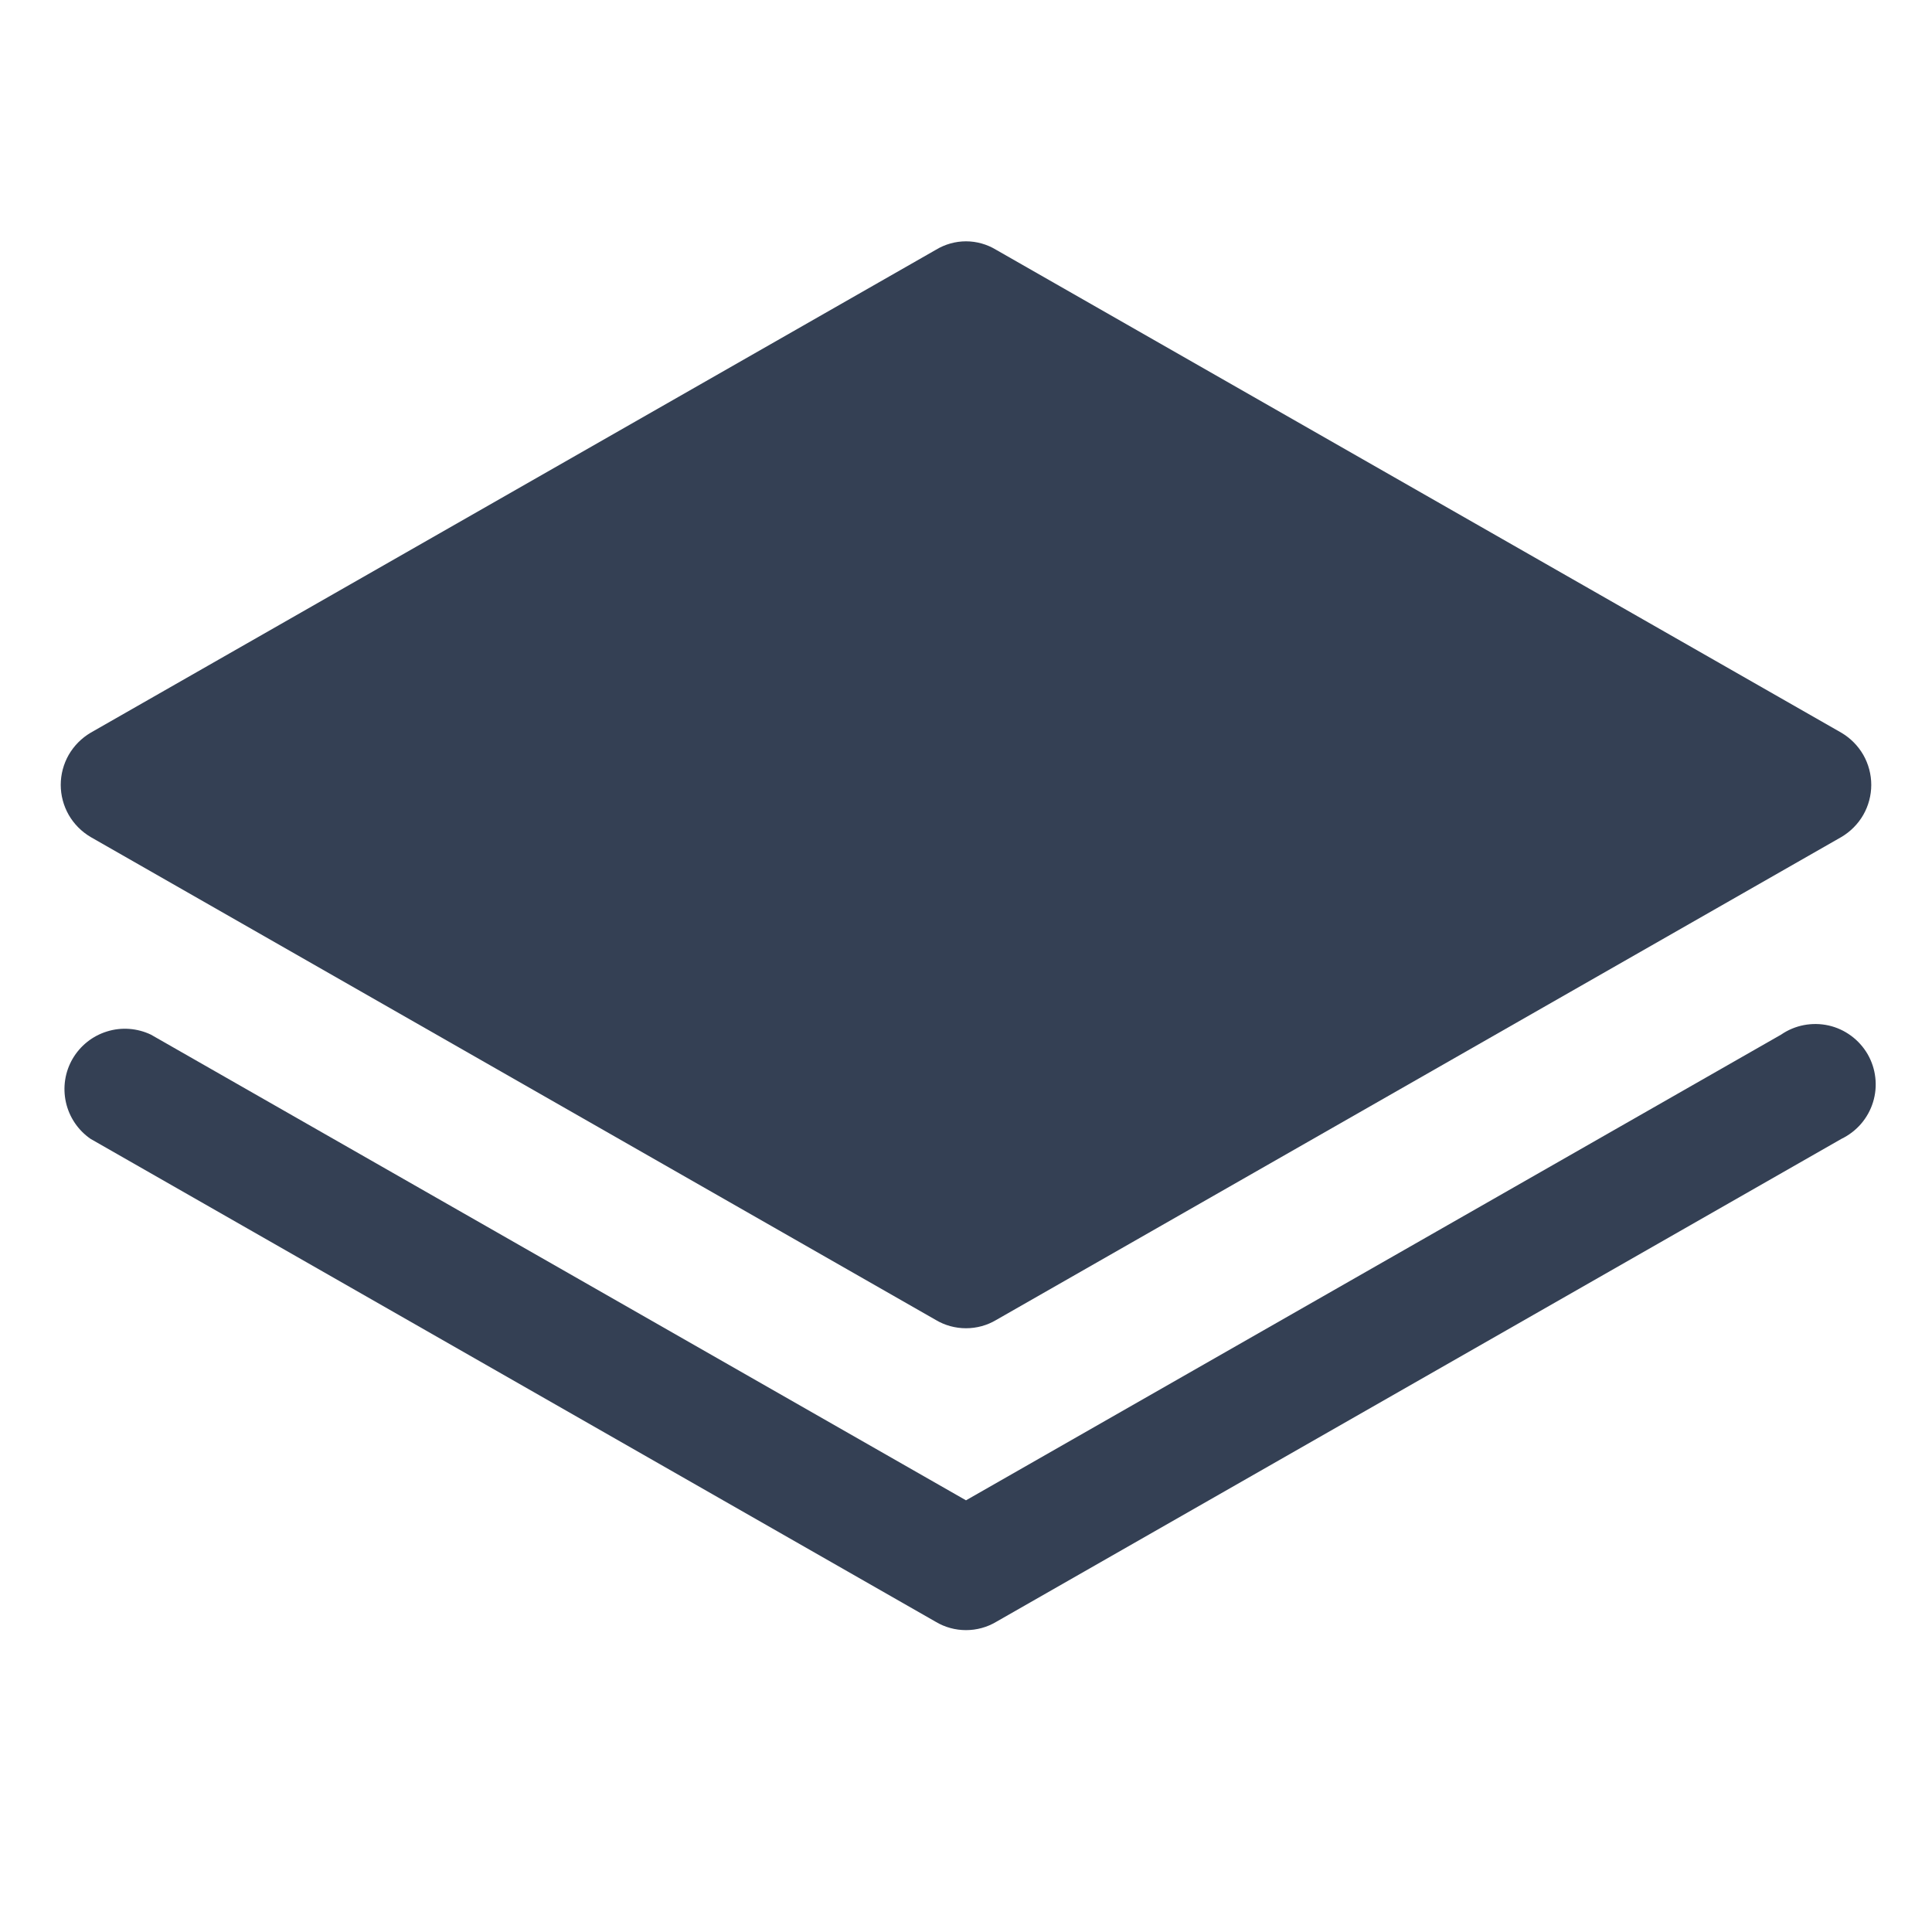 <svg width="32" height="32" viewBox="0 0 32 32" fill="none" xmlns="http://www.w3.org/2000/svg">
<path d="M1.5 13.863L15.5 21.863C15.651 21.953 15.824 22 16 22C16.176 22 16.349 21.953 16.5 21.863L30.5 13.863C30.65 13.774 30.775 13.648 30.862 13.497C30.948 13.346 30.994 13.174 30.994 13C30.994 12.826 30.948 12.654 30.862 12.503C30.775 12.352 30.65 12.226 30.5 12.137L16.5 4.138C16.349 4.046 16.176 3.997 16 3.997C15.824 3.997 15.651 4.046 15.5 4.138L1.5 12.137C1.35 12.226 1.225 12.352 1.138 12.503C1.052 12.654 1.006 12.826 1.006 13C1.006 13.174 1.052 13.346 1.138 13.497C1.225 13.648 1.35 13.774 1.5 13.863Z" fill="#344054"/>
<path d="M29.5 17.137L16 24.85L2.5 17.137C2.273 17.029 2.013 17.009 1.773 17.084C1.532 17.158 1.329 17.32 1.202 17.538C1.076 17.755 1.037 18.013 1.092 18.258C1.147 18.504 1.293 18.72 1.5 18.863L15.5 26.863C15.651 26.953 15.824 27 16 27C16.176 27 16.349 26.953 16.5 26.863L30.5 18.863C30.624 18.803 30.735 18.718 30.825 18.614C30.915 18.509 30.983 18.387 31.023 18.256C31.064 18.124 31.077 17.985 31.061 17.848C31.046 17.711 31.002 17.579 30.933 17.459C30.863 17.34 30.77 17.236 30.659 17.155C30.548 17.073 30.421 17.015 30.287 16.985C30.152 16.955 30.013 16.953 29.877 16.979C29.742 17.005 29.613 17.059 29.5 17.137Z" fill="#344054"/>
</svg>
